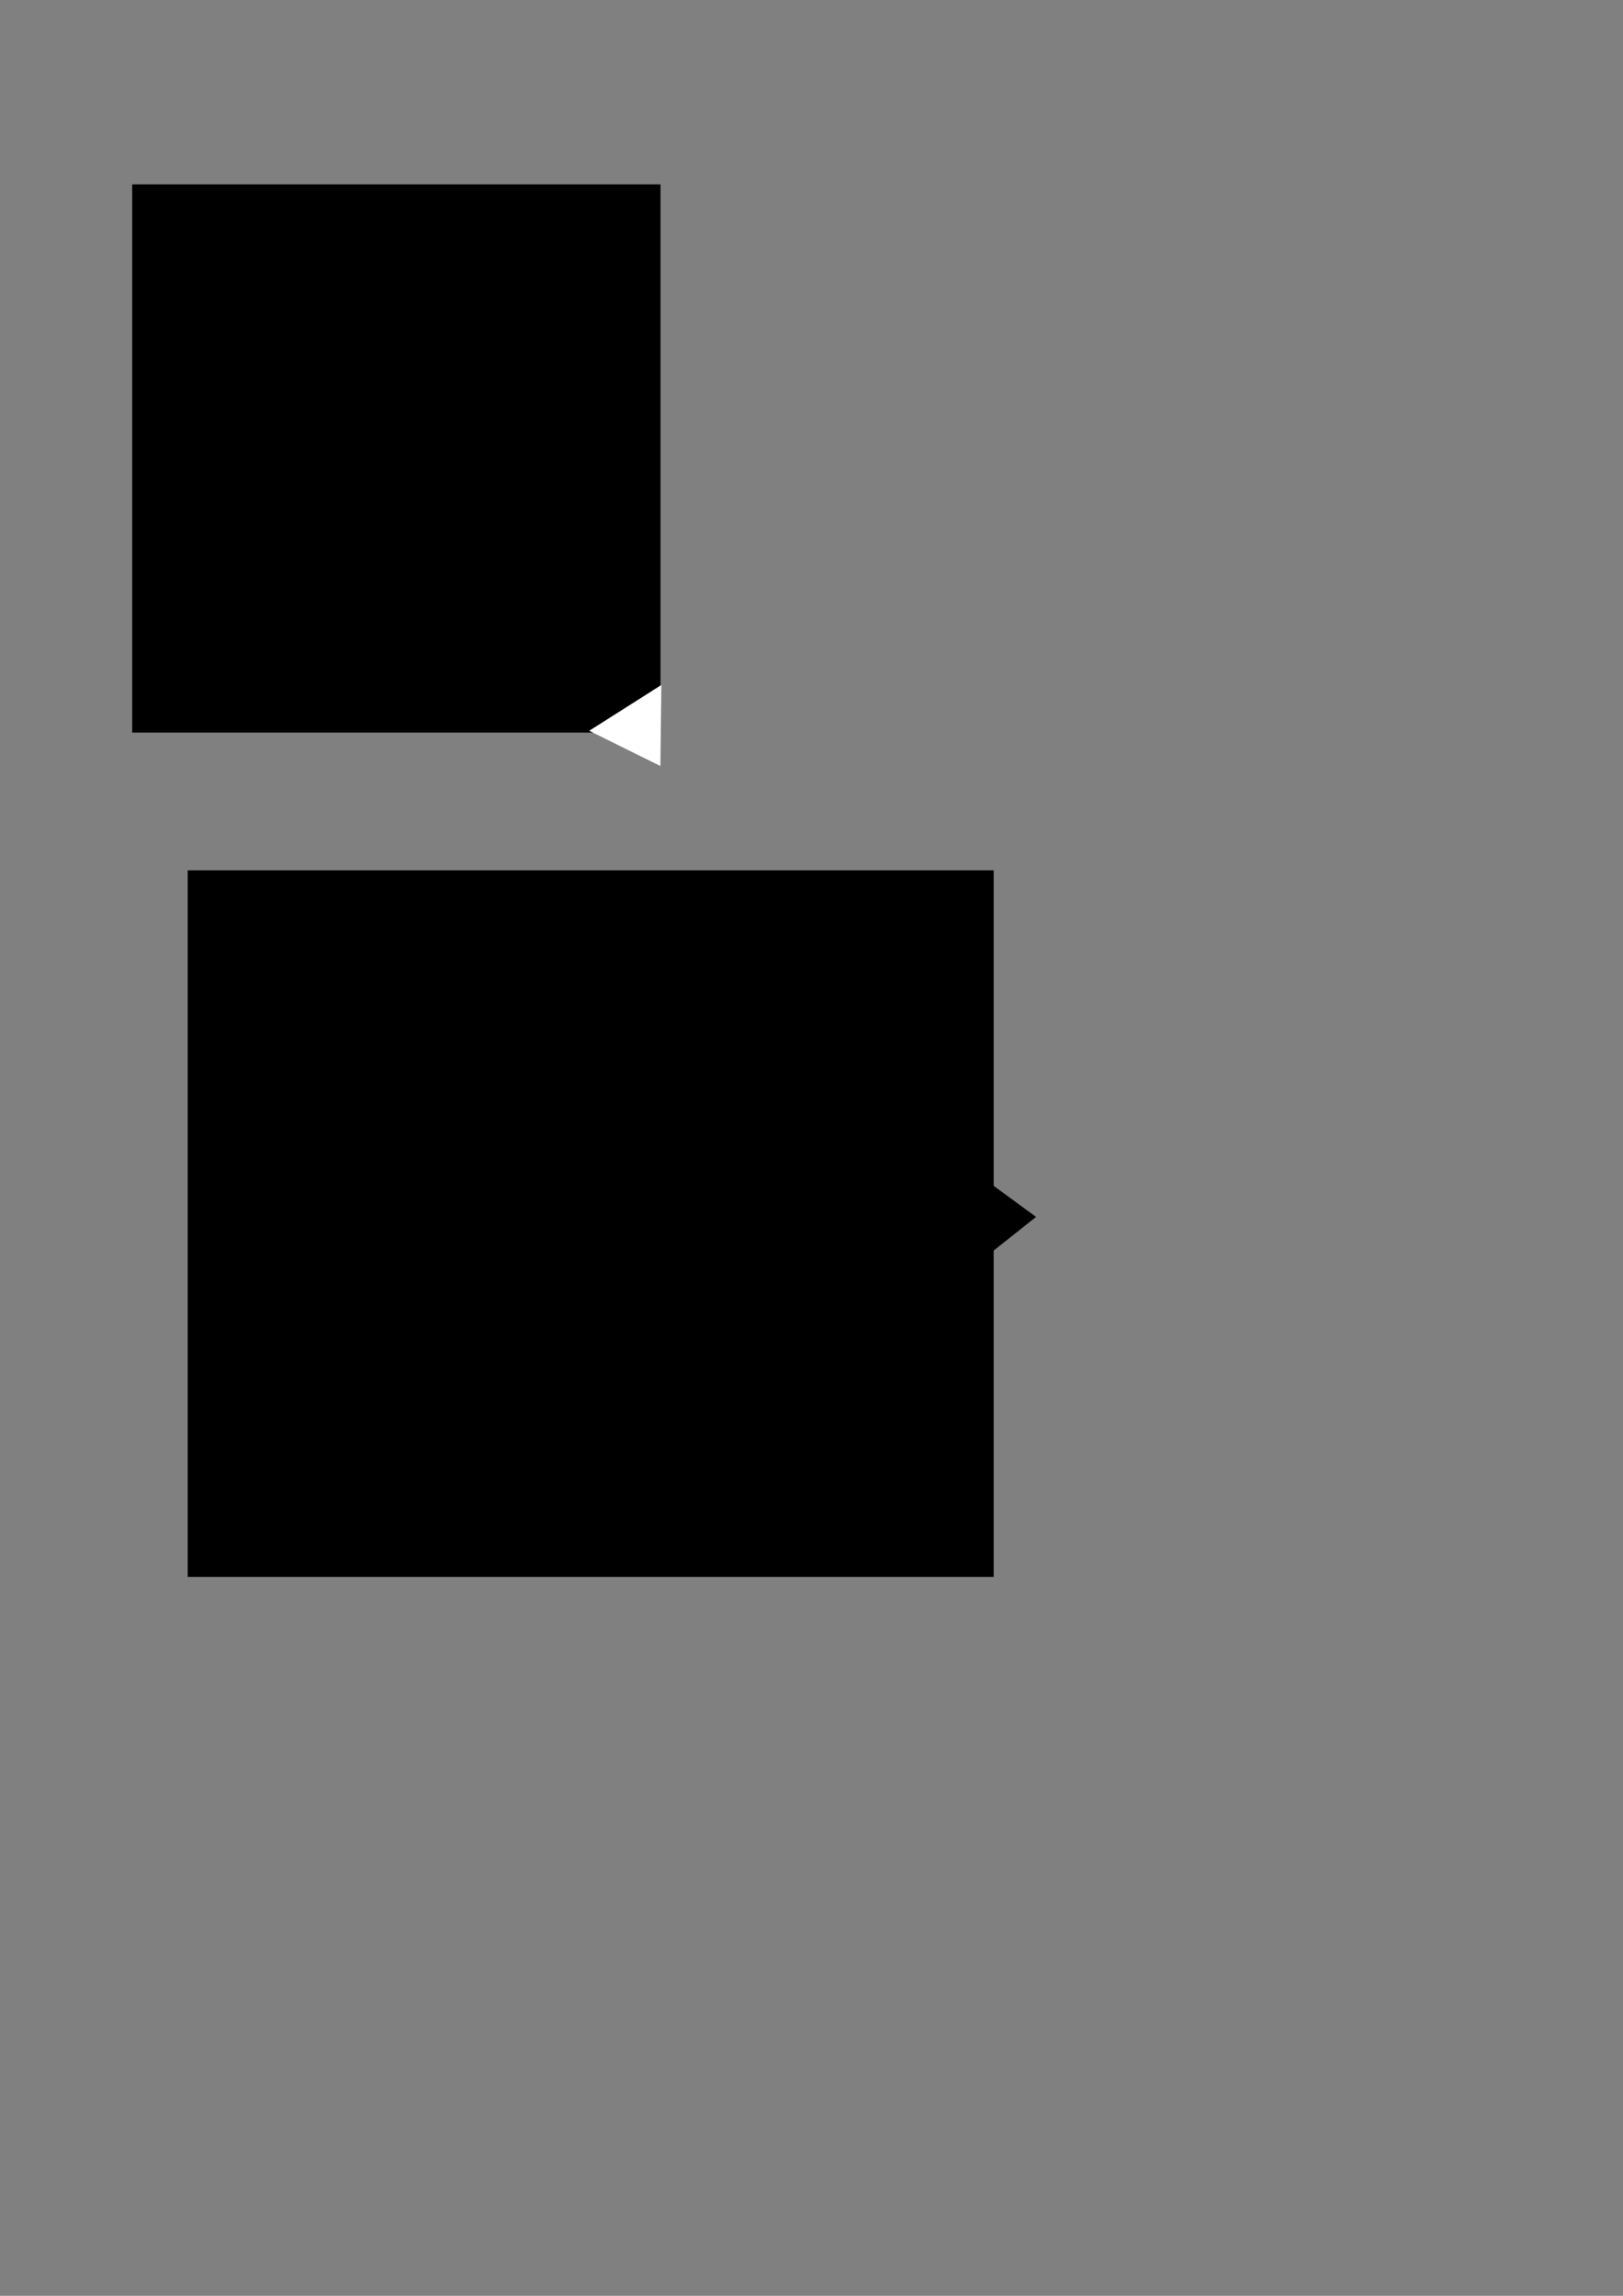 <?xml version="1.0" encoding="UTF-8" standalone="no"?>
<!-- Created with Inkscape (http://www.inkscape.org/) -->

<svg
   xmlns:dc="http://purl.org/dc/elements/1.1/"
   xmlns:cc="http://creativecommons.org/ns#"
   xmlns:rdf="http://www.w3.org/1999/02/22-rdf-syntax-ns#"
   xmlns:svg="http://www.w3.org/2000/svg"
   xmlns="http://www.w3.org/2000/svg"
   xmlns:sodipodi="http://sodipodi.sourceforge.net/DTD/sodipodi-0.dtd"
   xmlns:inkscape="http://www.inkscape.org/namespaces/inkscape"
   width="210mm"
   height="297mm"
   viewBox="0 0 210 297"
   version="1.1"
   id="svg8"
   inkscape:version="0.92.4 (5da689c313, 2019-01-14)"
   sodipodi:docname="backprofile.svg">
  <rect x="0" y="0" width="210" height="297" fill="#808080" stroke="none"/>
  <defs
     id="defs2" />
  <sodipodi:namedview
     id="base"
     pagecolor="#ffffff"
     bordercolor="#666666"
     borderopacity="1.0"
     inkscape:pageopacity="0.0"
     inkscape:pageshadow="2"
     inkscape:zoom="0.98994949"
     inkscape:cx="242.81302"
     inkscape:cy="611.88656"
     inkscape:document-units="mm"
     inkscape:current-layer="layer1"
     showgrid="false"
     inkscape:snap-bbox="true"
     inkscape:snap-grids="false"
     inkscape:window-width="1366"
     inkscape:window-height="706"
     inkscape:window-x="-8"
     inkscape:window-y="-8"
     inkscape:window-maximized="1" />
  <g
     inkscape:label="Layer 1"
     inkscape:groupmode="layer"
     id="layer1">
    <rect
       style="opacity:1;fill:none;fill-opacity:1;fill-rule:nonzero;stroke:#000000;stroke-width:0;stroke-linecap:square;stroke-linejoin:bevel;stroke-miterlimit:4;stroke-dasharray:none;stroke-dashoffset:0;stroke-opacity:1;paint-order:fill markers stroke"
       id="rect815"
       width="150.435"
       height="146.655"
       x="50.802"
       y="102.386" />
    <path
       sodipodi:type="star"
       style="opacity:1;fill:#000000;fill-opacity:1;fill-rule:nonzero;stroke:#000000;stroke-width:0;stroke-linecap:square;stroke-linejoin:bevel;stroke-miterlimit:4;stroke-dasharray:none;stroke-dashoffset:0;stroke-opacity:1;paint-order:fill markers stroke"
       id="path820"
       sodipodi:sides="3"
       sodipodi:cx="58.208336"
       sodipodi:cy="164.70831"
       sodipodi:r1="9.0753641"
       sodipodi:r2="4.5376821"
       sodipodi:arg1="-2.1183586"
       sodipodi:arg2="-1.071161"
       inkscape:flatsided="true"
       inkscape:rounded="0"
       inkscape:randomized="0"
       d="m 53.484,156.96 13.797,7.531 -13.421,8.183 z"
       inkscape:transform-center-x="-0.94071471"
       inkscape:transform-center-y="0.04871458"
       transform="matrix(0.427,0.003,-0.004,0.564,105.985,64.451)"
       inkscape:export-xdpi="70.583817"
       inkscape:export-ydpi="70.583817" />
    <rect
       style="opacity:1;fill:#000000;fill-opacity:1;fill-rule:nonzero;stroke:#000000;stroke-width:0.001;stroke-linecap:square;stroke-linejoin:bevel;stroke-miterlimit:4;stroke-dasharray:none;stroke-dashoffset:0;stroke-opacity:1;paint-order:fill markers stroke"
       id="rect822"
       width="104.289"
       height="91.403"
       x="24.284"
       y="112.592"
       inkscape:export-xdpi="70.583817"
       inkscape:export-ydpi="70.583817" />
    <rect
       style="opacity:1;fill:#000000;fill-opacity:1;fill-rule:nonzero;stroke:#000000;stroke-width:0.001;stroke-linecap:square;stroke-linejoin:bevel;stroke-miterlimit:4;stroke-dasharray:none;stroke-dashoffset:0;stroke-opacity:1;paint-order:fill markers stroke"
       id="rect849"
       width="68.359"
       height="70.923"
       x="17.105"
       y="23.851"
       inkscape:export-xdpi="68.839996"
       inkscape:export-ydpi="68.839996" />
    <path
       sodipodi:type="star"
       style="opacity:1;fill:#ffffff;fill-opacity:1;fill-rule:nonzero;stroke:#000000;stroke-width:0.004;stroke-linecap:square;stroke-linejoin:bevel;stroke-miterlimit:4;stroke-dasharray:none;stroke-dashoffset:0;stroke-opacity:1;paint-order:fill markers stroke"
       id="path847"
       sodipodi:sides="3"
       sodipodi:cx="67.351921"
       sodipodi:cy="40.688519"
       sodipodi:r1="25.663443"
       sodipodi:r2="12.831721"
       sodipodi:arg1="0.62267079"
       sodipodi:arg2="1.6698683"
       inkscape:flatsided="true"
       inkscape:rounded="0"
       inkscape:randomized="0"
       d="M 88.199,55.656 43.967,51.259 69.89,15.151 Z"
       inkscape:transform-center-x="1.5133166"
       inkscape:transform-center-y="-12.257559"
       transform="matrix(-0.021,-0.233,0.24,-0.041,74.07,111.444)" />
  </g>
</svg>
